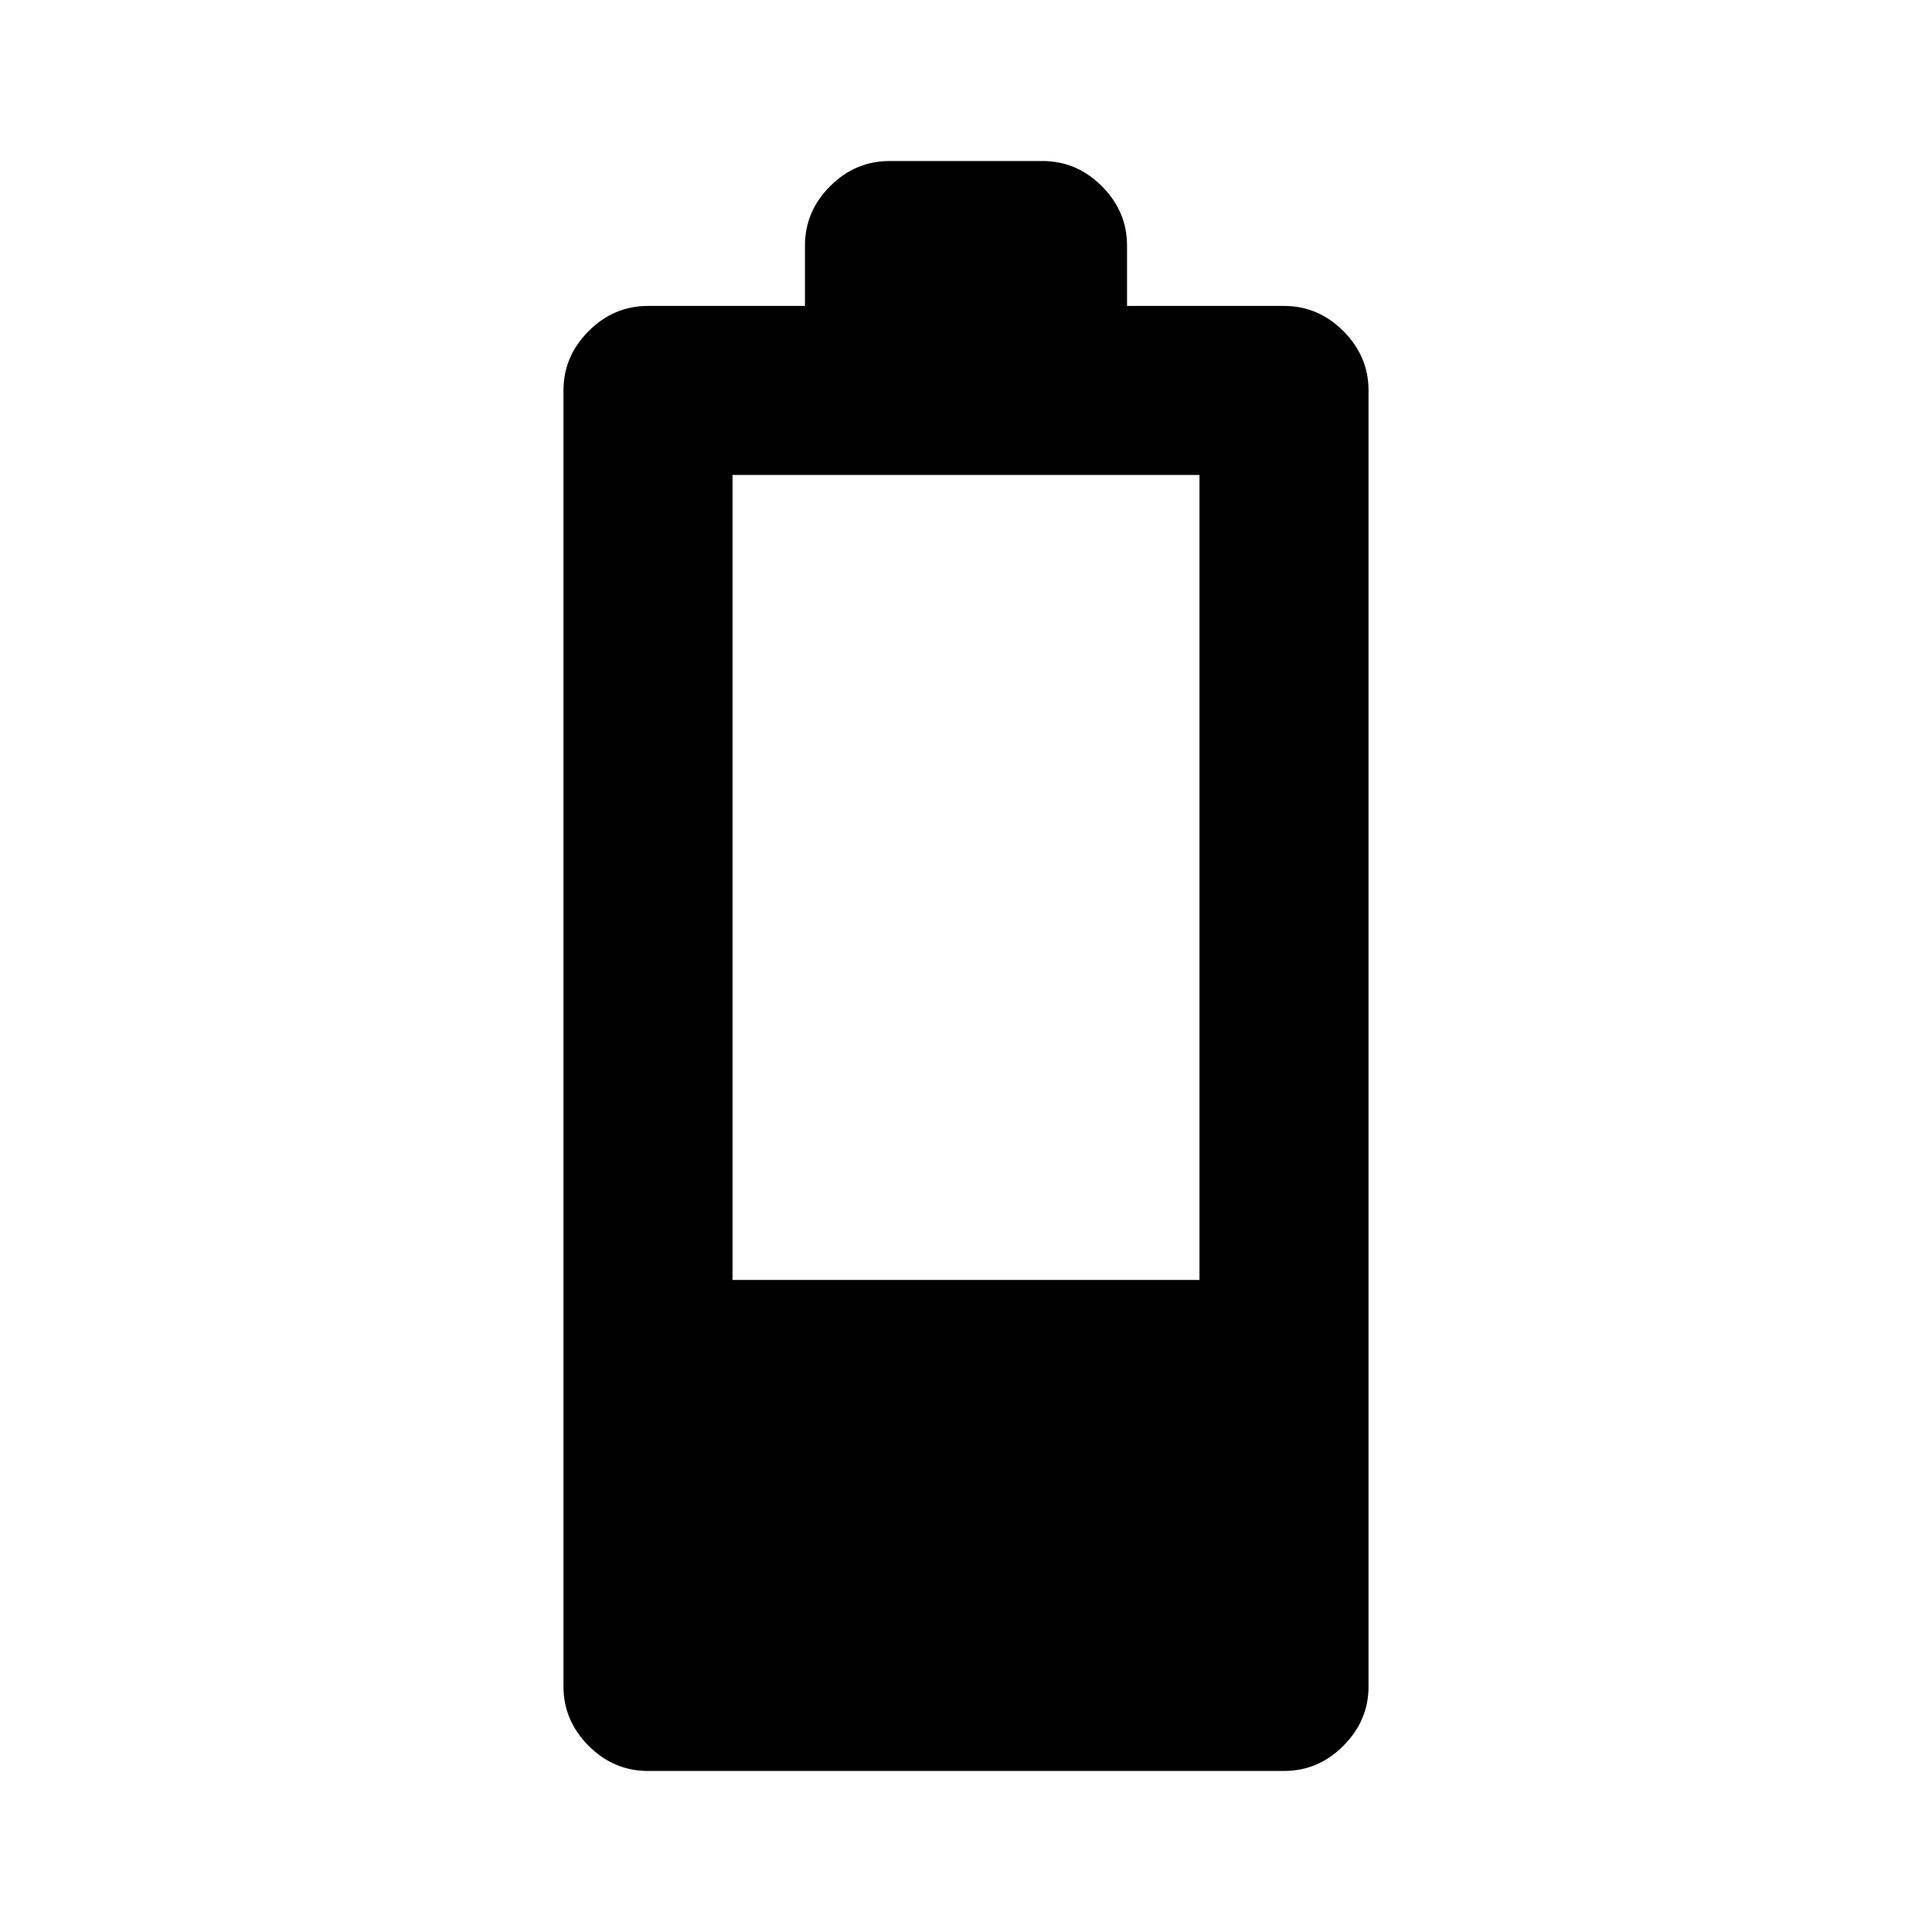 <svg xmlns="http://www.w3.org/2000/svg" height="20" width="20"><path d="M6.708 18.333q-.354 0-.614-.26-.261-.261-.261-.615V4.042q0-.354.261-.615.26-.26.614-.26h1.625v-.625q0-.354.261-.615.26-.26.614-.26h1.584q.354 0 .614.26.261.261.261.615v.625h1.625q.354 0 .614.26.261.261.261.615v13.416q0 .354-.261.615-.26.26-.614.26Zm.875-5.083h4.834V4.917H7.583Z"/></svg>
